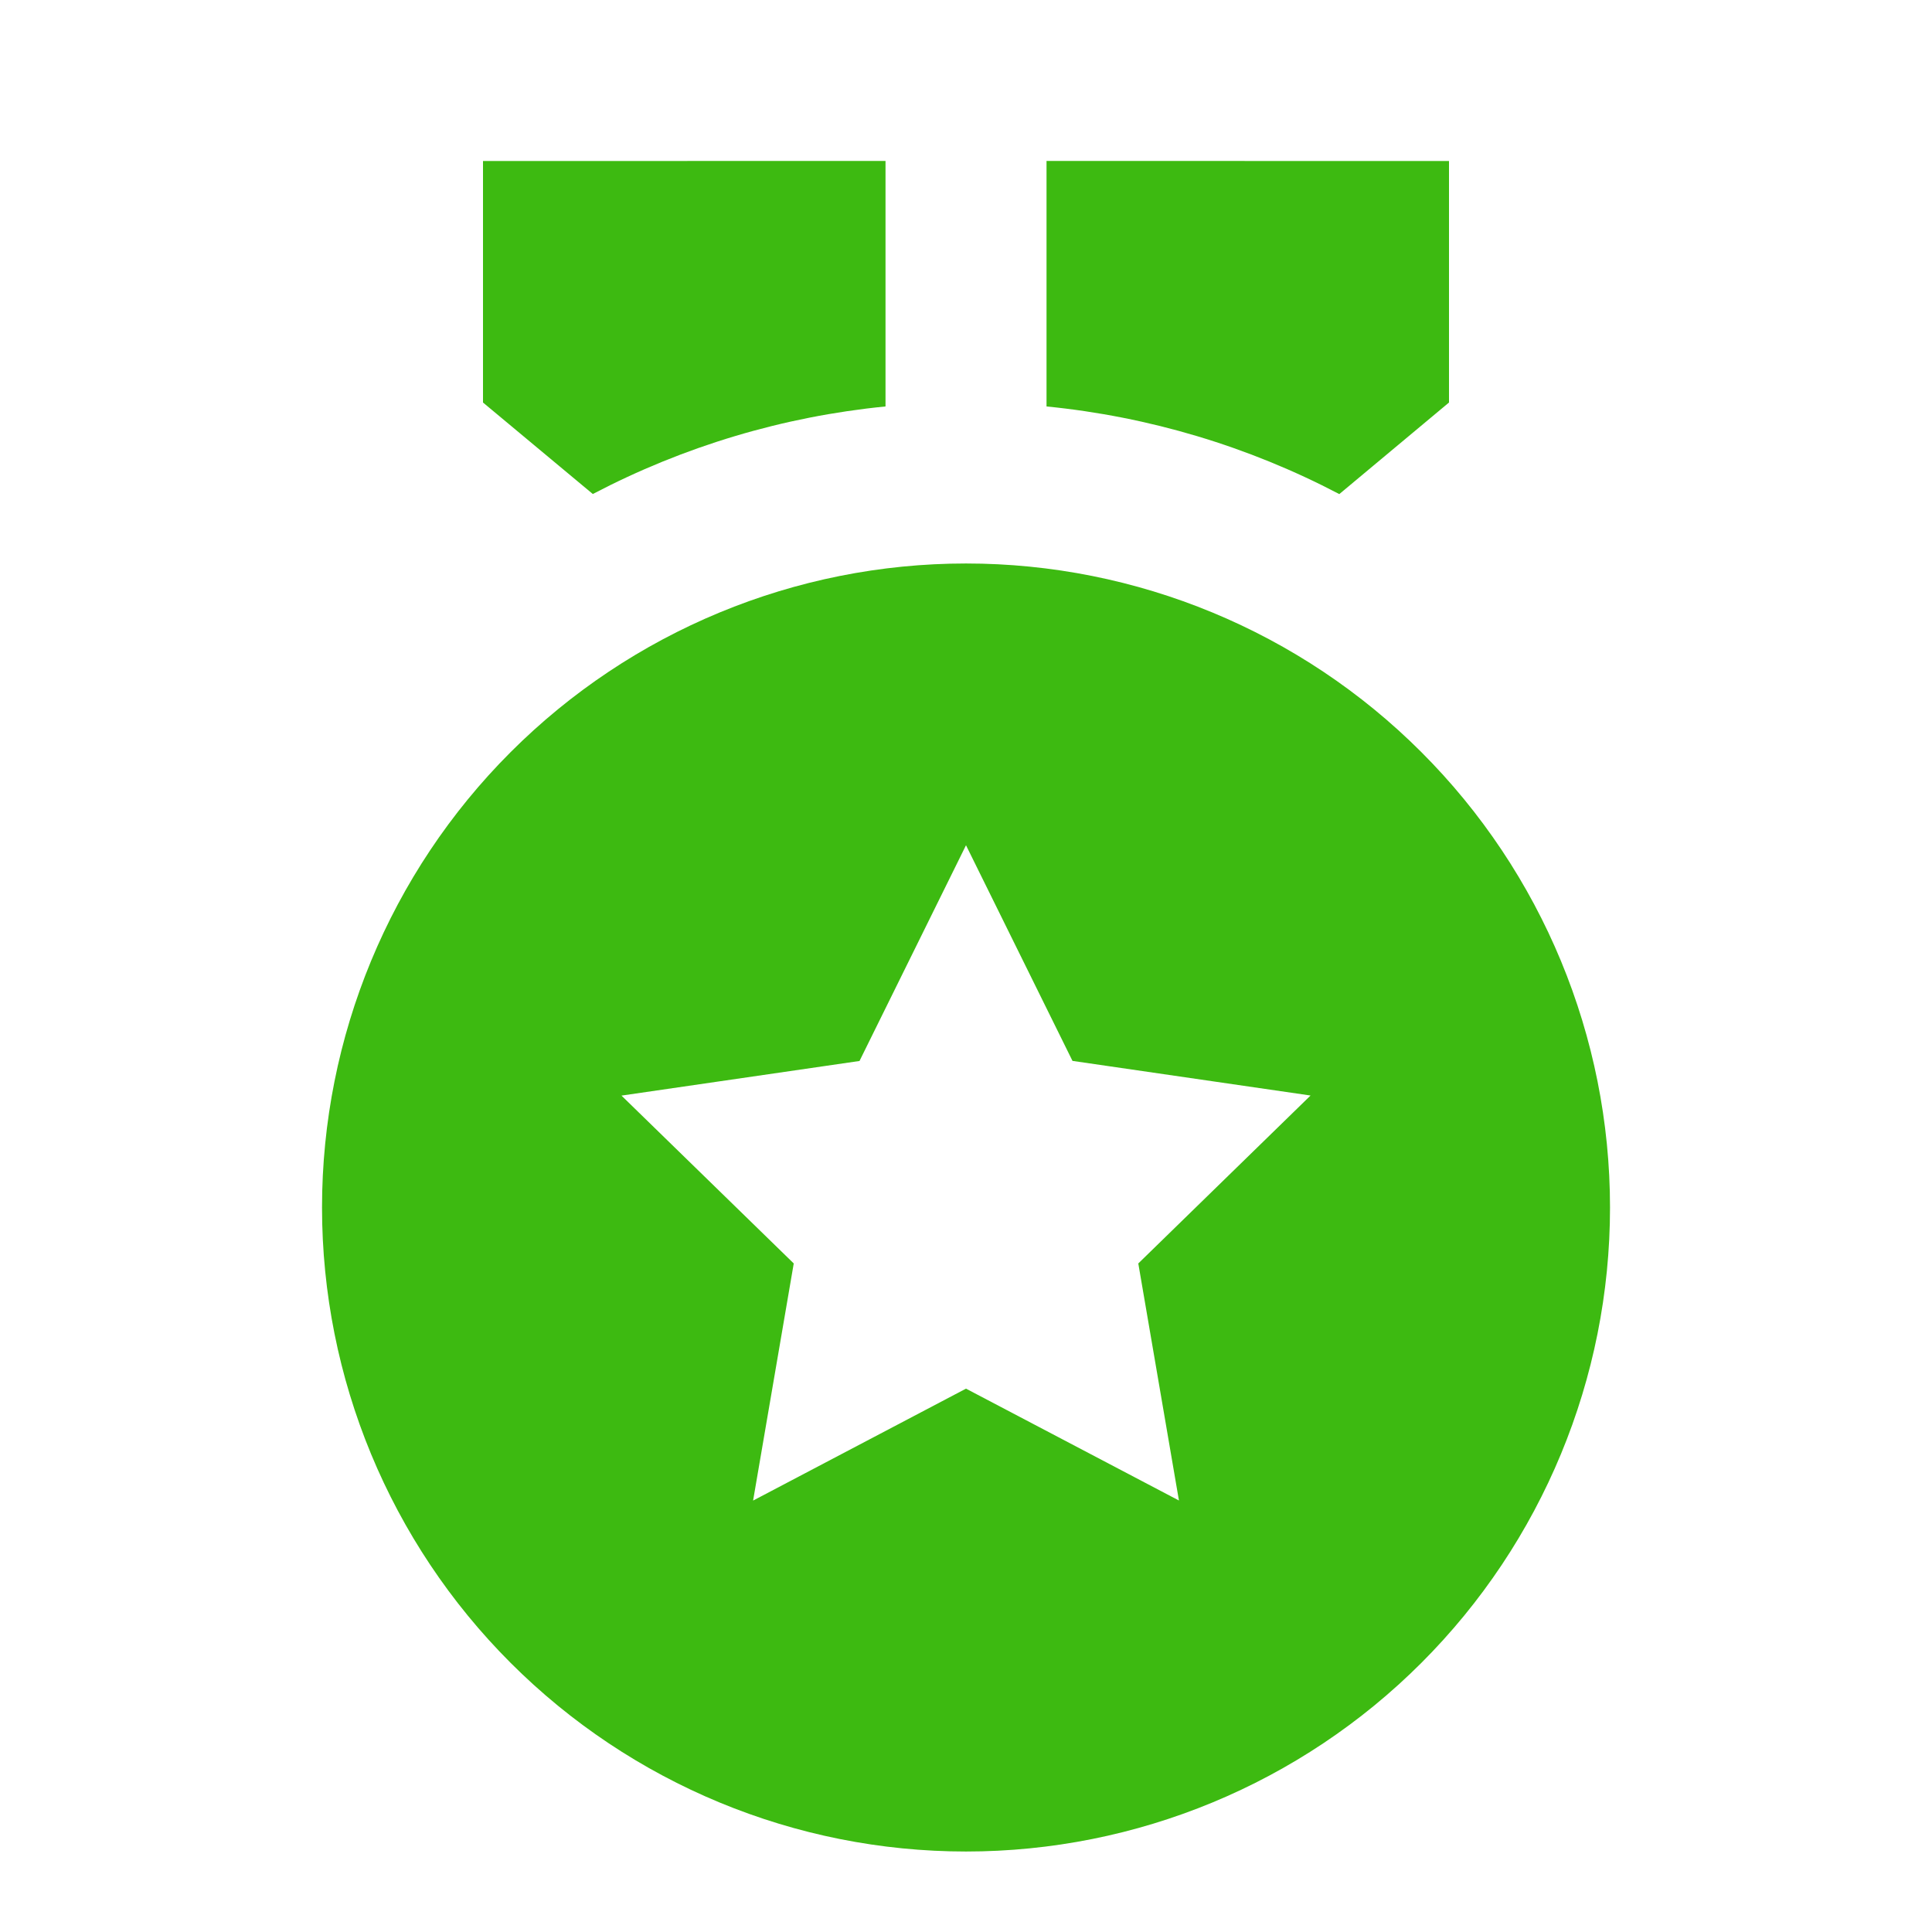 <svg width="50" height="50" viewBox="0 0 50 50" fill="none" xmlns="http://www.w3.org/2000/svg">
<g clip-path="url(#clip0_1_656)">
<path d="M25 14.583C29.42 14.583 33.66 16.339 36.785 19.465C39.911 22.59 41.667 26.83 41.667 31.25C41.667 35.67 39.911 39.91 36.785 43.035C33.66 46.161 29.42 47.917 25 47.917C20.58 47.917 16.341 46.161 13.215 43.035C10.089 39.91 8.334 35.67 8.334 31.25C8.334 26.83 10.089 22.59 13.215 19.465C16.341 16.339 20.58 14.583 25 14.583ZM25 21.875L22.244 27.458L16.084 28.354L20.542 32.698L19.49 38.835L25 35.938L30.511 38.833L29.459 32.698L33.917 28.352L27.756 27.456L25 21.875ZM27.084 4.165L37.5 4.167V10.417L34.661 12.787C32.304 11.551 29.732 10.781 27.084 10.519V4.167V4.165ZM22.917 4.165V10.519C20.27 10.78 17.698 11.55 15.342 12.785L12.5 10.417V4.167L22.917 4.165Z" fill="#3DBA11"/>
</g>
<defs>
<clipPath id="clip0_1_656">
<rect width="50" height="50" fill="white"/>
</clipPath>
</defs>
</svg>
